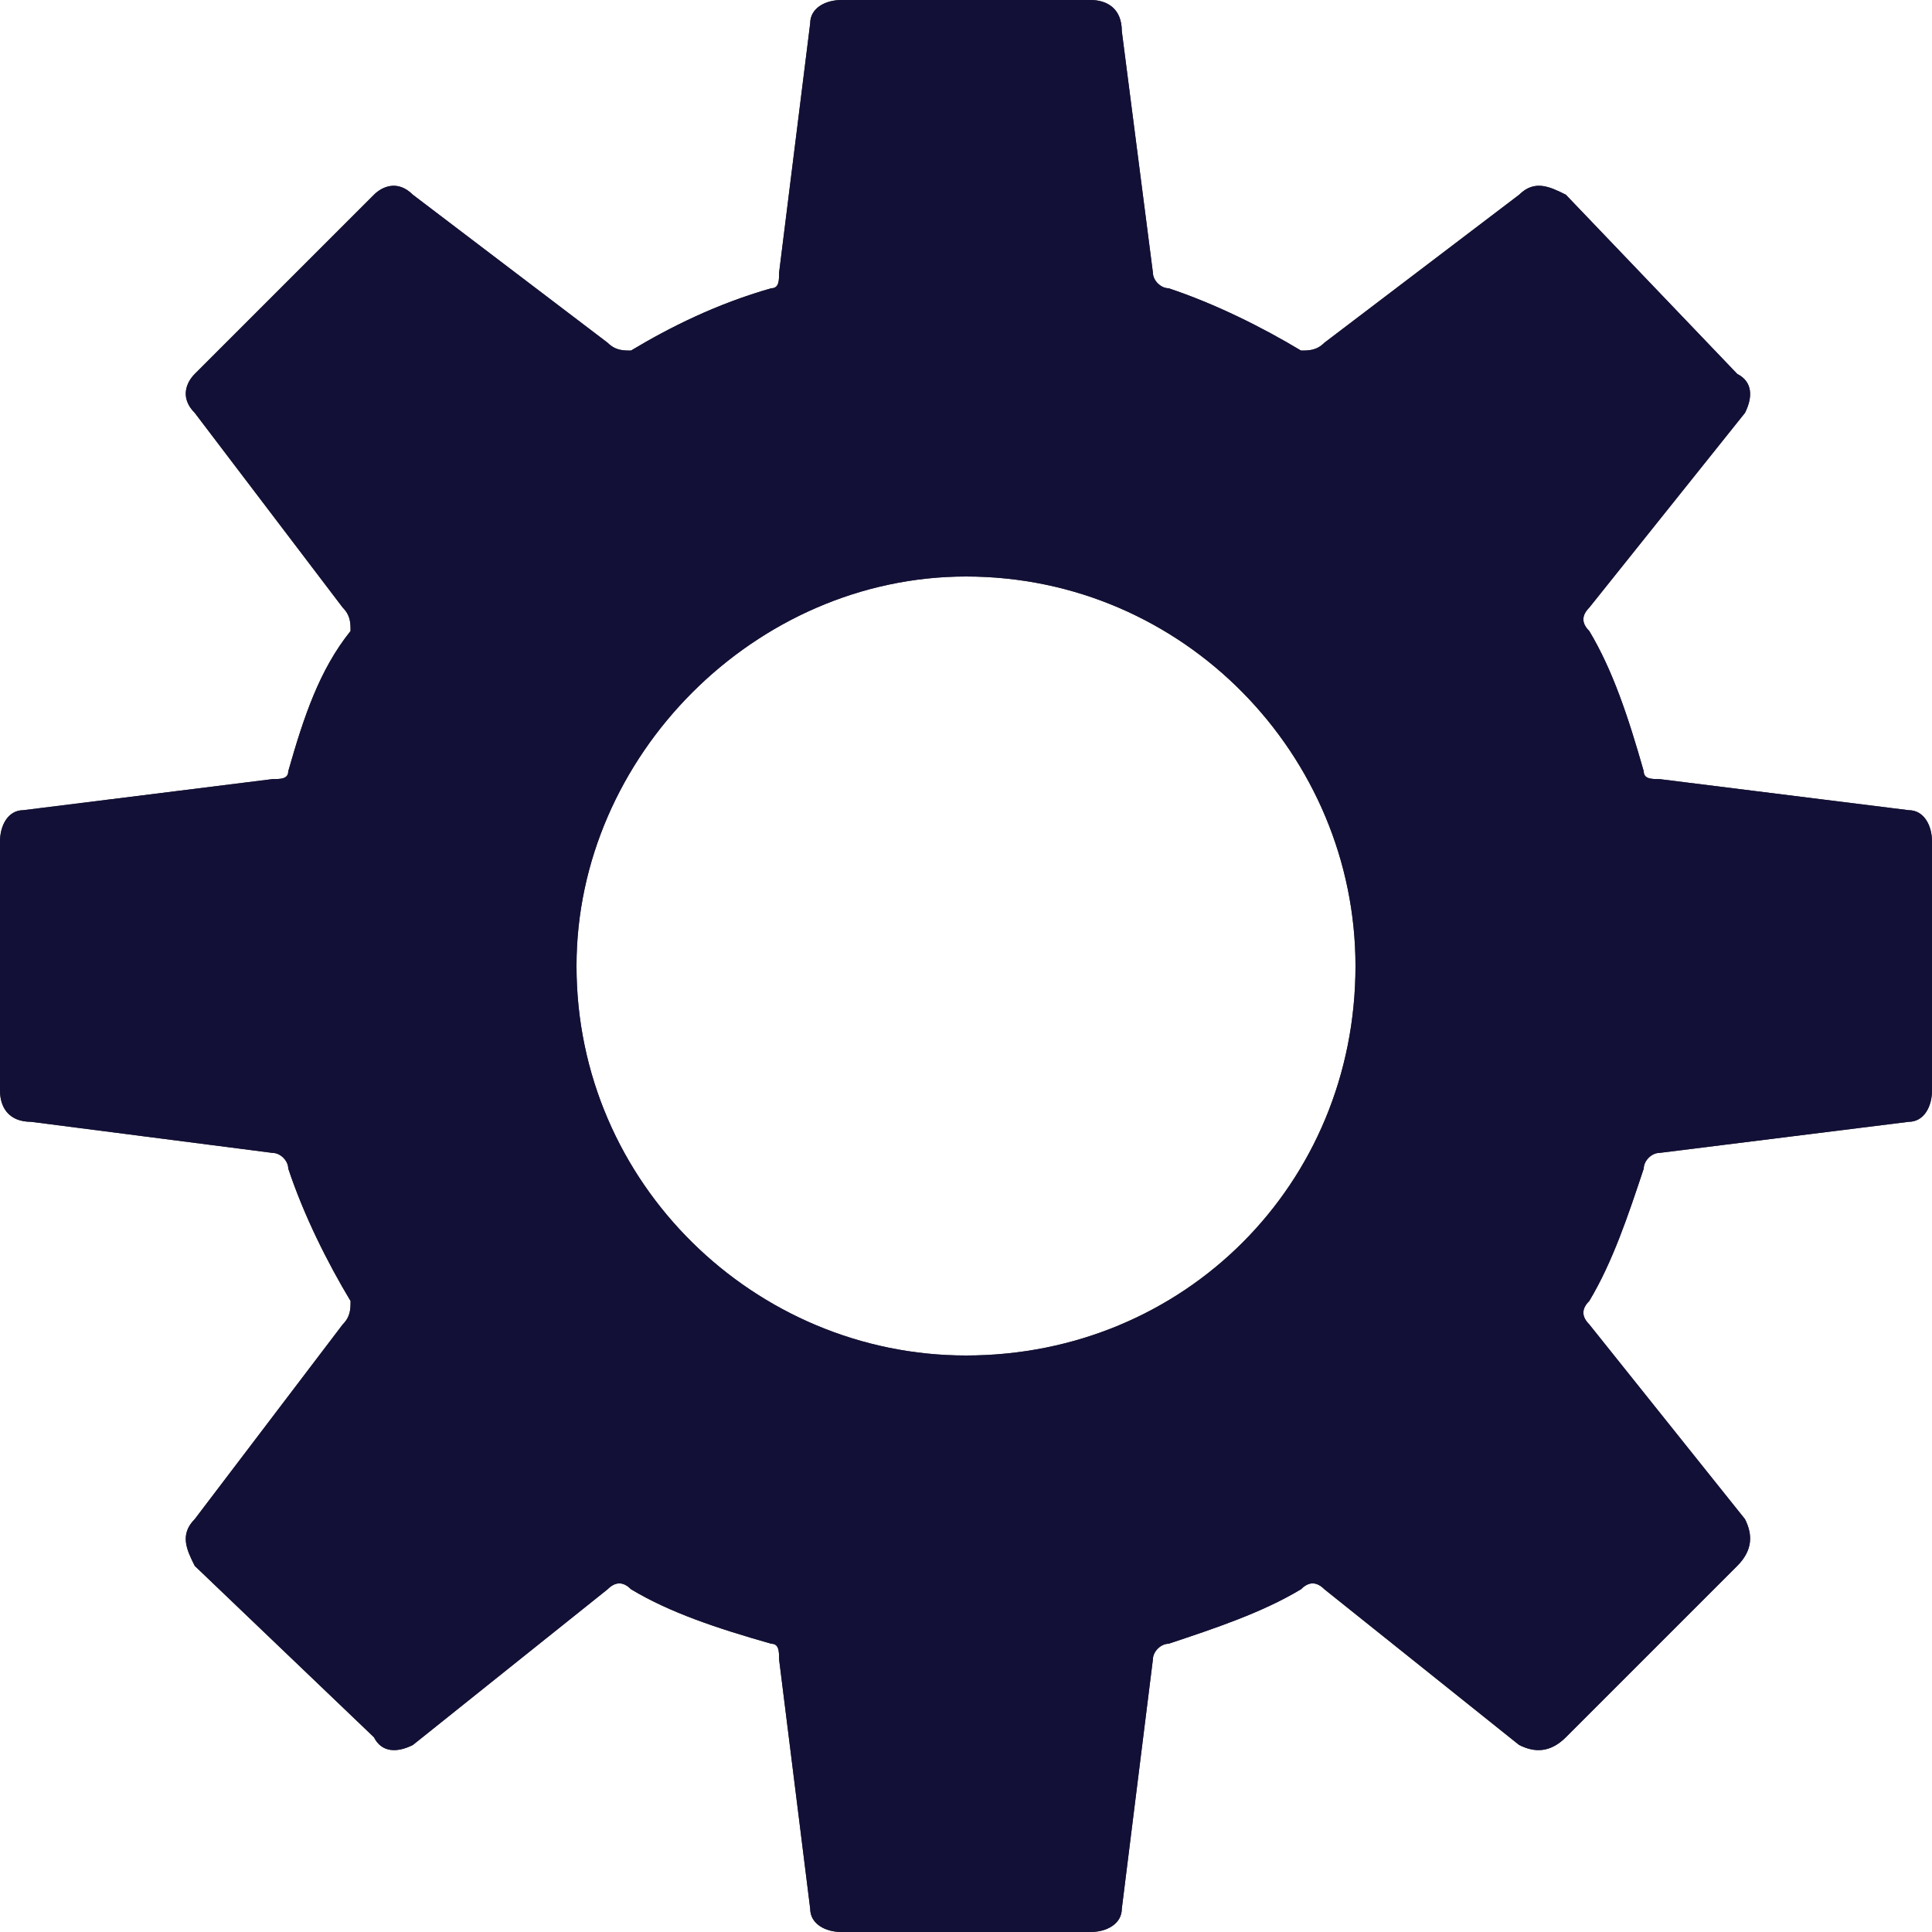 <svg width="20" height="20" viewBox="0 0 20 20" fill="none" xmlns="http://www.w3.org/2000/svg">
<path fill-rule="evenodd" clip-rule="evenodd" d="M11.935 2.823L11.613 0.323C11.613 0.081 11.452 0 11.29 0H8.71C8.548 0 8.387 0.081 8.387 0.242L8.065 2.823C8.065 2.903 8.065 2.984 7.984 2.984C7.419 3.145 6.935 3.387 6.532 3.629C6.452 3.629 6.371 3.629 6.29 3.548L4.274 2.016C4.113 1.855 3.952 1.935 3.871 2.016L2.016 3.871C1.935 3.952 1.855 4.113 2.016 4.274L3.548 6.29C3.629 6.371 3.629 6.452 3.629 6.532C3.306 6.935 3.145 7.419 2.984 7.984C2.984 8.065 2.903 8.065 2.823 8.065L0.242 8.387C0.081 8.387 0 8.548 0 8.71V11.29C0 11.452 0.081 11.613 0.323 11.613L2.823 11.935C2.903 11.935 2.984 12.016 2.984 12.097C3.145 12.581 3.387 13.065 3.629 13.468C3.629 13.548 3.629 13.629 3.548 13.71L2.016 15.726C1.855 15.887 1.935 16.048 2.016 16.21L3.871 17.984C3.952 18.145 4.113 18.145 4.274 18.064L6.29 16.452C6.371 16.371 6.452 16.371 6.532 16.452C6.935 16.694 7.419 16.855 7.984 17.016C8.065 17.016 8.065 17.097 8.065 17.177L8.387 19.758C8.387 19.919 8.548 20 8.71 20H11.29C11.452 20 11.613 19.919 11.613 19.758L11.935 17.177C11.935 17.097 12.016 17.016 12.097 17.016C12.581 16.855 13.065 16.694 13.468 16.452C13.548 16.371 13.629 16.371 13.71 16.452L15.726 18.064C15.887 18.145 16.048 18.145 16.21 17.984L17.984 16.21C18.145 16.048 18.145 15.887 18.064 15.726L16.452 13.71C16.371 13.629 16.371 13.548 16.452 13.468C16.694 13.065 16.855 12.581 17.016 12.097C17.016 12.016 17.097 11.935 17.177 11.935L19.758 11.613C19.919 11.613 20 11.452 20 11.29V8.71C20 8.548 19.919 8.387 19.758 8.387L17.177 8.065C17.097 8.065 17.016 8.065 17.016 7.984C16.855 7.419 16.694 6.935 16.452 6.532C16.371 6.452 16.371 6.371 16.452 6.29L18.064 4.274C18.145 4.113 18.145 3.952 17.984 3.871L16.21 2.016C16.048 1.935 15.887 1.855 15.726 2.016L13.71 3.548C13.629 3.629 13.548 3.629 13.468 3.629C13.065 3.387 12.581 3.145 12.097 2.984C12.016 2.984 11.935 2.903 11.935 2.823ZM10 5.968C12.258 5.968 14.032 7.823 14.032 10C14.032 12.258 12.258 14.032 10 14.032C7.823 14.032 5.968 12.258 5.968 10C5.968 7.823 7.823 5.968 10 5.968Z" fill="#333333"/>
<path fill-rule="evenodd" clip-rule="evenodd" d="M11.935 2.823L11.613 0.323C11.613 0.081 11.452 0 11.29 0H8.71C8.548 0 8.387 0.081 8.387 0.242L8.065 2.823C8.065 2.903 8.065 2.984 7.984 2.984C7.419 3.145 6.935 3.387 6.532 3.629C6.452 3.629 6.371 3.629 6.29 3.548L4.274 2.016C4.113 1.855 3.952 1.935 3.871 2.016L2.016 3.871C1.935 3.952 1.855 4.113 2.016 4.274L3.548 6.29C3.629 6.371 3.629 6.452 3.629 6.532C3.306 6.935 3.145 7.419 2.984 7.984C2.984 8.065 2.903 8.065 2.823 8.065L0.242 8.387C0.081 8.387 0 8.548 0 8.71V11.29C0 11.452 0.081 11.613 0.323 11.613L2.823 11.935C2.903 11.935 2.984 12.016 2.984 12.097C3.145 12.581 3.387 13.065 3.629 13.468C3.629 13.548 3.629 13.629 3.548 13.71L2.016 15.726C1.855 15.887 1.935 16.048 2.016 16.21L3.871 17.984C3.952 18.145 4.113 18.145 4.274 18.064L6.29 16.452C6.371 16.371 6.452 16.371 6.532 16.452C6.935 16.694 7.419 16.855 7.984 17.016C8.065 17.016 8.065 17.097 8.065 17.177L8.387 19.758C8.387 19.919 8.548 20 8.71 20H11.29C11.452 20 11.613 19.919 11.613 19.758L11.935 17.177C11.935 17.097 12.016 17.016 12.097 17.016C12.581 16.855 13.065 16.694 13.468 16.452C13.548 16.371 13.629 16.371 13.71 16.452L15.726 18.064C15.887 18.145 16.048 18.145 16.21 17.984L17.984 16.21C18.145 16.048 18.145 15.887 18.064 15.726L16.452 13.71C16.371 13.629 16.371 13.548 16.452 13.468C16.694 13.065 16.855 12.581 17.016 12.097C17.016 12.016 17.097 11.935 17.177 11.935L19.758 11.613C19.919 11.613 20 11.452 20 11.29V8.71C20 8.548 19.919 8.387 19.758 8.387L17.177 8.065C17.097 8.065 17.016 8.065 17.016 7.984C16.855 7.419 16.694 6.935 16.452 6.532C16.371 6.452 16.371 6.371 16.452 6.29L18.064 4.274C18.145 4.113 18.145 3.952 17.984 3.871L16.21 2.016C16.048 1.935 15.887 1.855 15.726 2.016L13.71 3.548C13.629 3.629 13.548 3.629 13.468 3.629C13.065 3.387 12.581 3.145 12.097 2.984C12.016 2.984 11.935 2.903 11.935 2.823ZM10 5.968C12.258 5.968 14.032 7.823 14.032 10C14.032 12.258 12.258 14.032 10 14.032C7.823 14.032 5.968 12.258 5.968 10C5.968 7.823 7.823 5.968 10 5.968Z" fill="#131037"/>
</svg>
